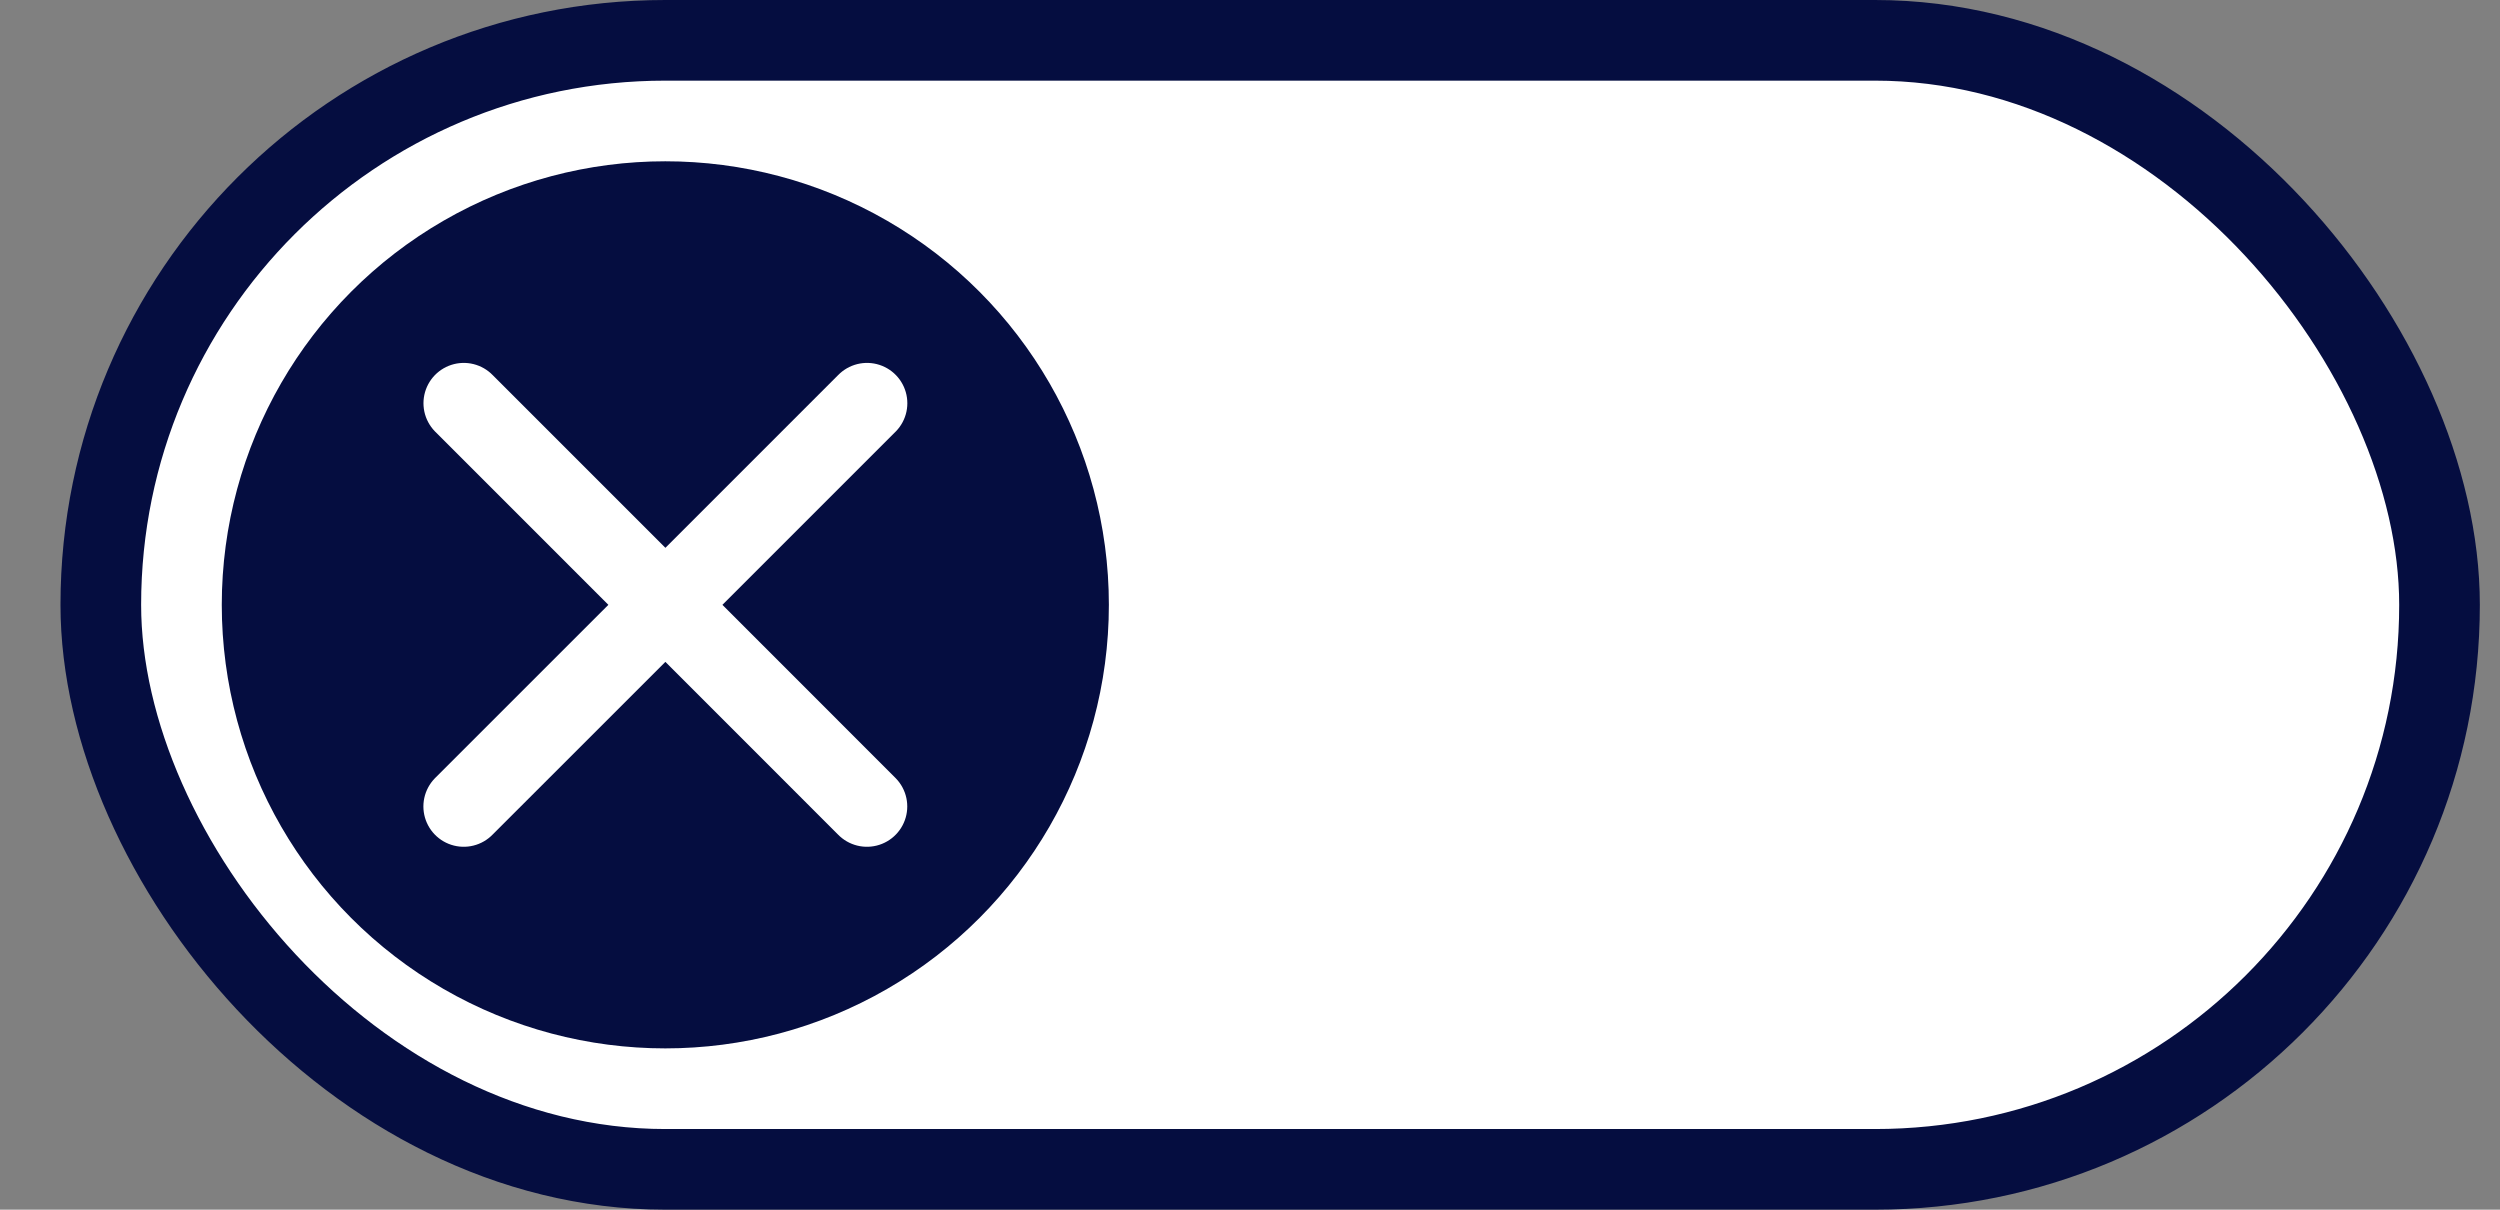 <svg width="31" height="15" viewBox="0 0 31 15" fill="none" xmlns="http://www.w3.org/2000/svg">
<rect x="0" y="0" width="31" height="15" fill="#808080" stroke="none"/>
<rect x="1.25" y="0.5" width="29" height="14" rx="7" fill="white" stroke="#050D40"/>
<circle cx="8.25" cy="7.5" r="5.5" fill="#050D40"/>
<path d="M5.751 5L8.251 7.5M8.251 7.5L10.75 10M8.251 7.5L5.75 10M8.251 7.5L10.751 5" stroke="white" stroke-linecap="round"/>
</svg>
